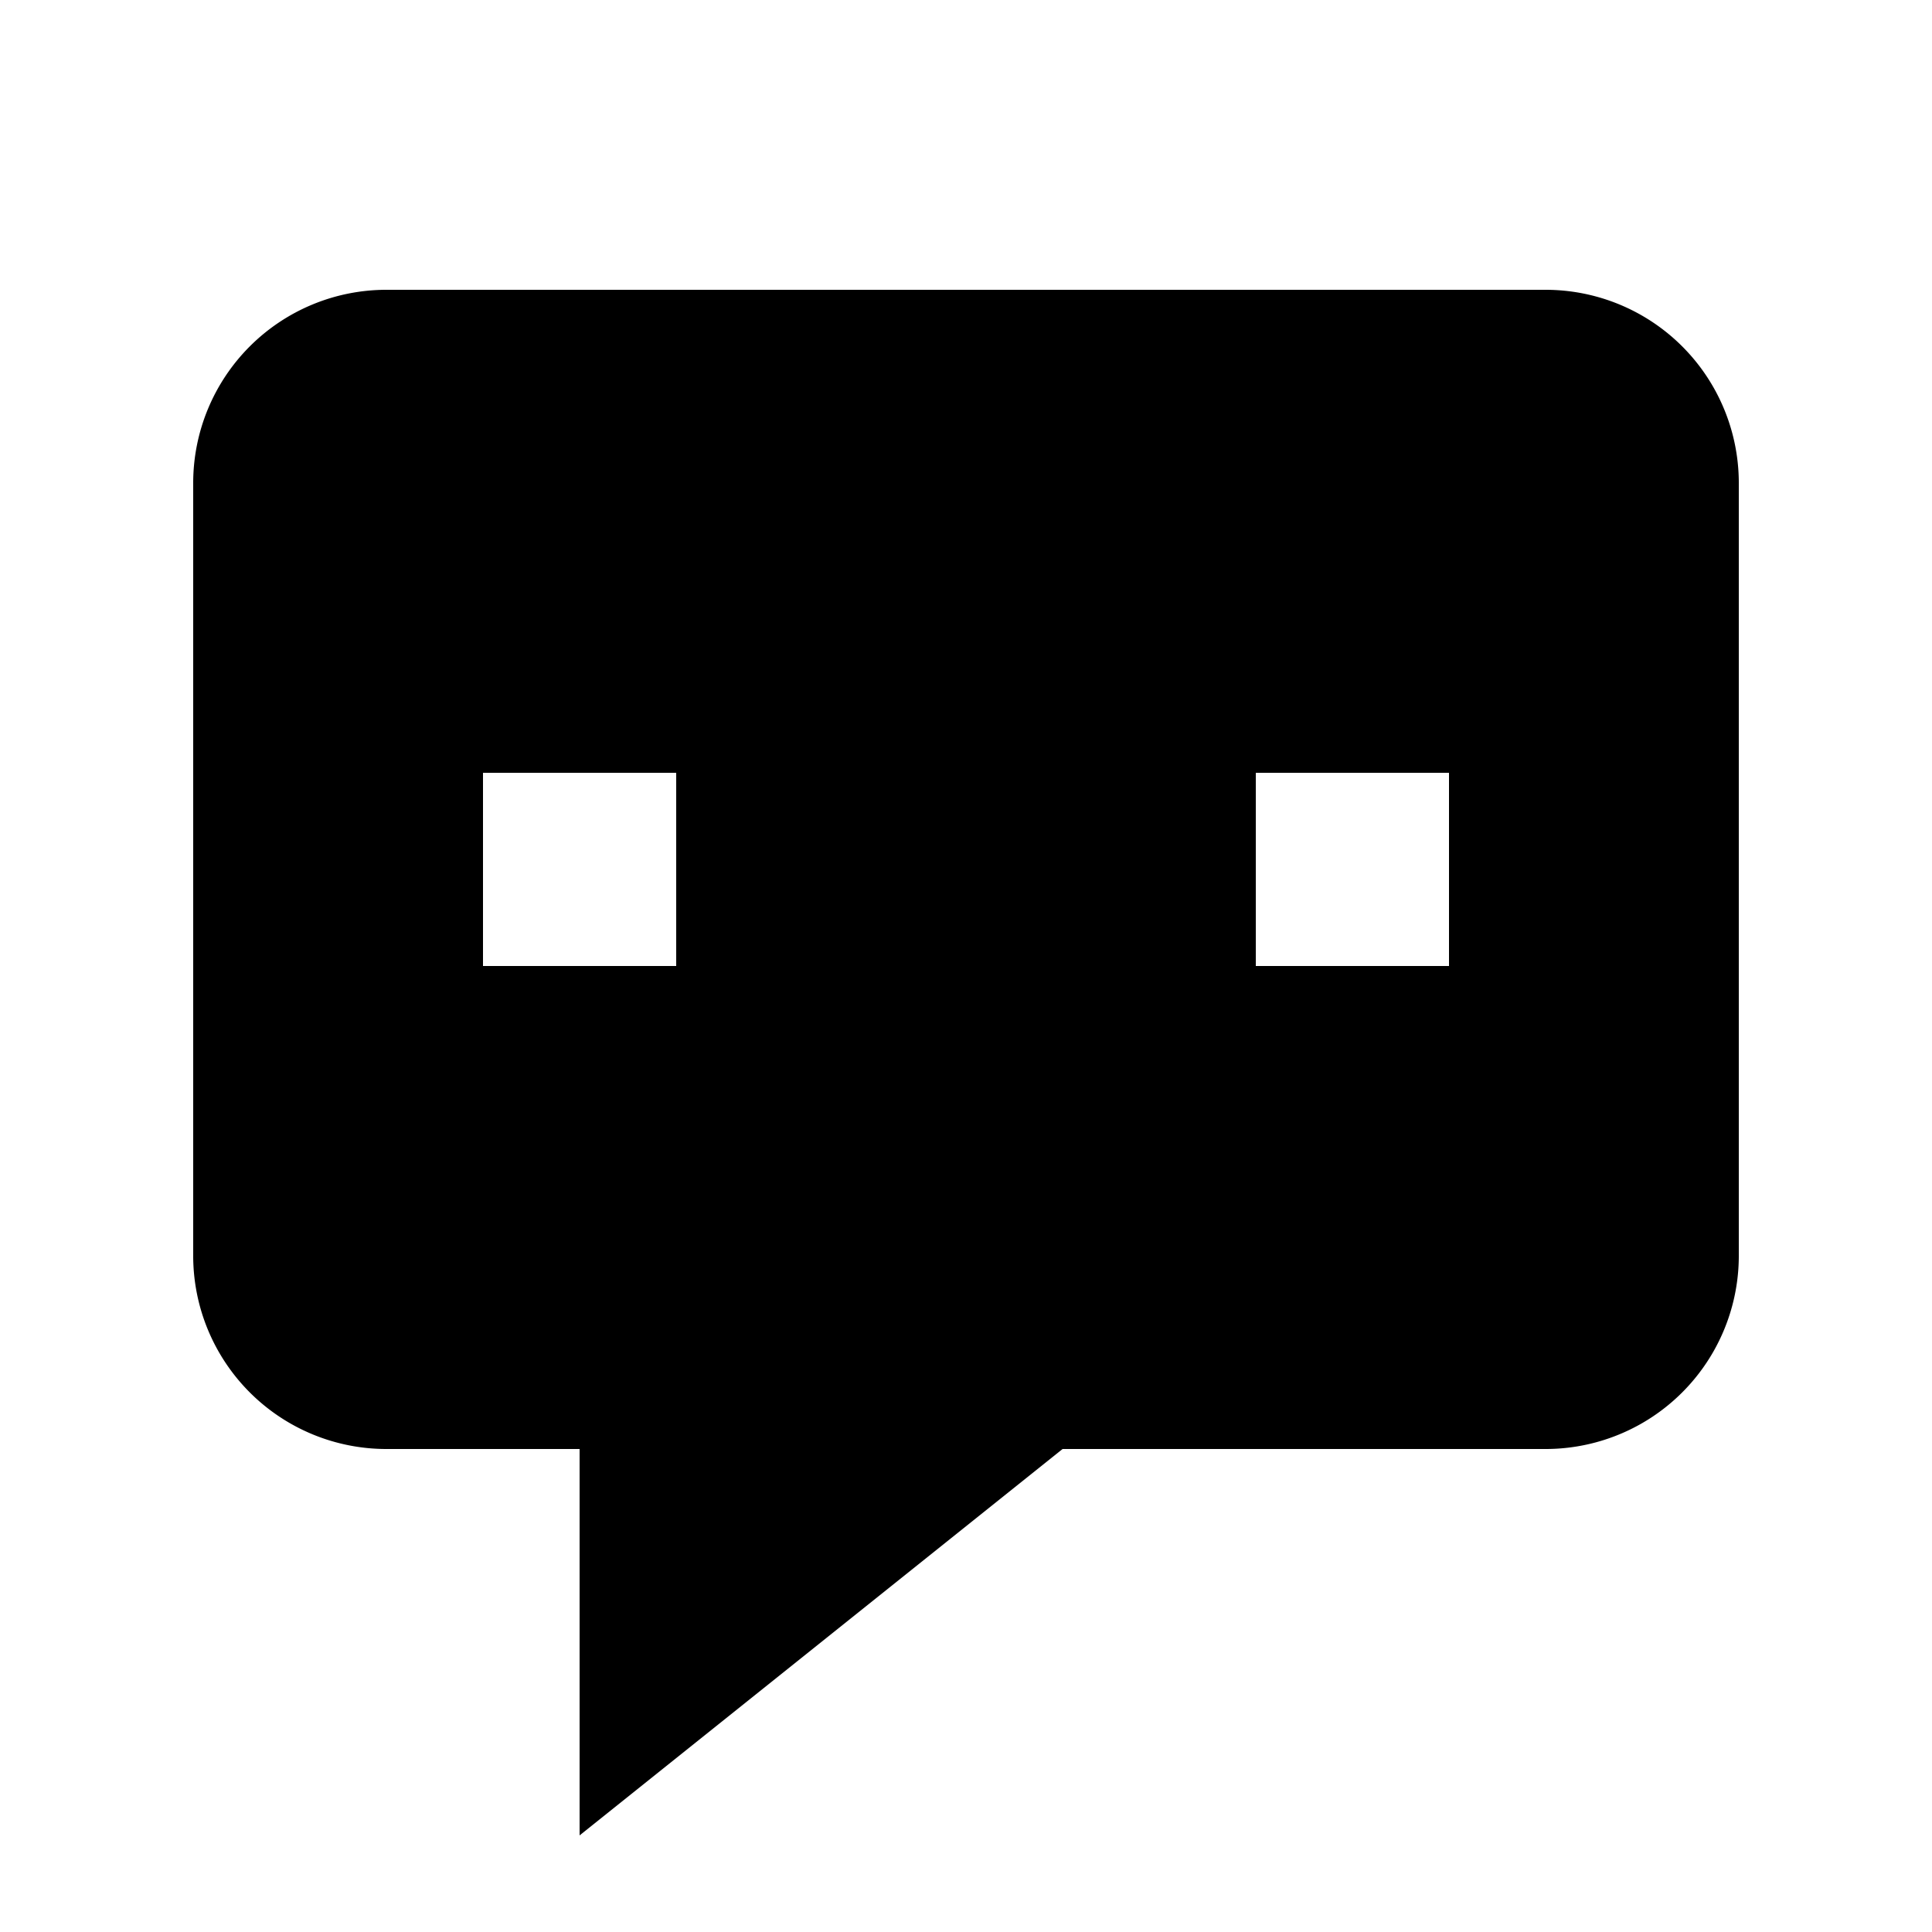 <svg fill="currentColor" viewBox="0 0 20 20">
  <path
    fillRule="evenodd"
    d="M18 5v8a2 2 0 01-2 2h-5l-5 4v-4H4a2 2 0 01-2-2V5a2 2 0 012-2h12a2 2 0 012 2zM7 8H5v2h2V8zm2 0h2v2H9V8zm6 0h-2v2h2V8z"
    clipRule="evenodd"
  />
</svg>
